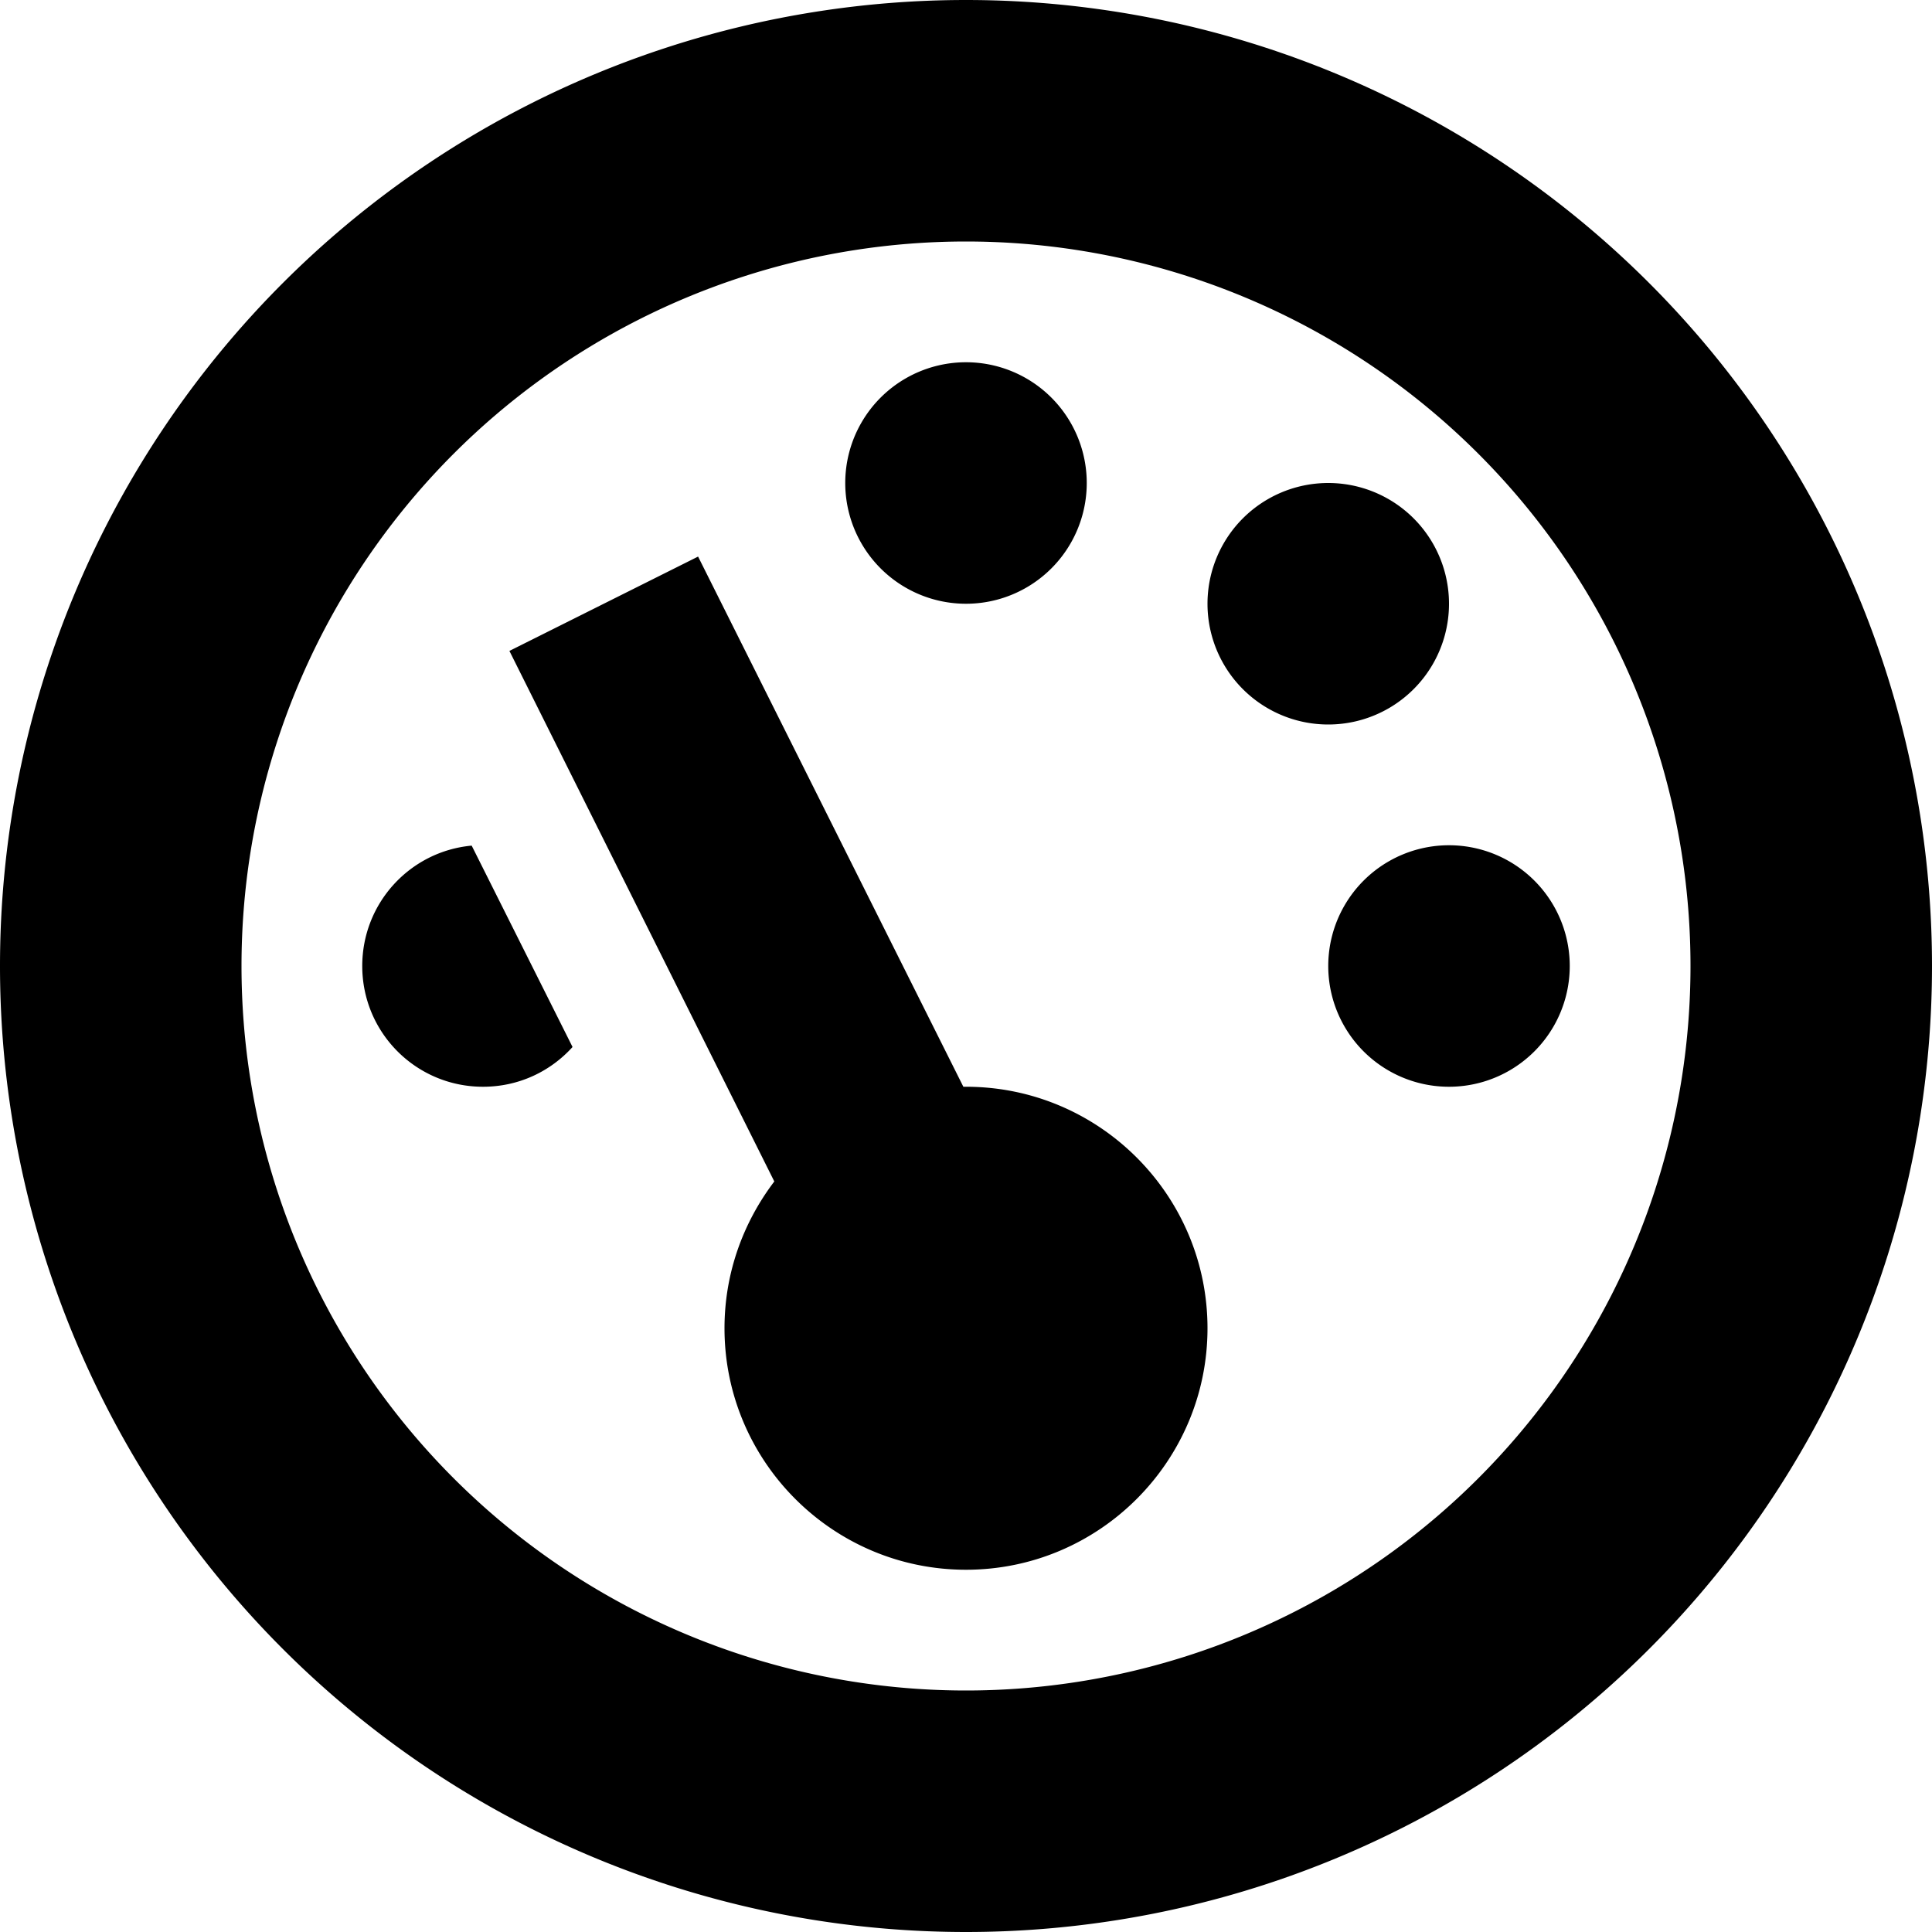 <svg xmlns="http://www.w3.org/2000/svg" viewBox="0 0 512 512"><!--! Font Awesome Pro 7.1.0 by @fontawesome - https://fontawesome.com License - https://fontawesome.com/license (Commercial License) Copyright 2025 Fonticons, Inc. --><path fill="currentColor" d="M256 512a256 256 0 1 1 0-512 256 256 0 1 1 0 512zm0-448a192 192 0 1 0 0 384 192 192 0 1 0 0-384zm-.7 224c.2 0 .5 0 .7 0 35.3 0 64 28.7 64 64s-28.7 64-64 64-64-28.7-64-64c0-14.7 5-28.1 13.2-38.9L135 172.5 185 147.5 255.3 288zM151.7 277.5c-5.9 6.5-14.3 10.5-23.7 10.5-17.7 0-32-14.3-32-32 0-16.7 12.7-30.4 29-31.9l26.7 53.3zM384 288a32 32 0 1 1 0-64 32 32 0 1 1 0 64zm-32-96a32 32 0 1 1 0-64 32 32 0 1 1 0 64zm-96-32a32 32 0 1 1 0-64 32 32 0 1 1 0 64z"/></svg>